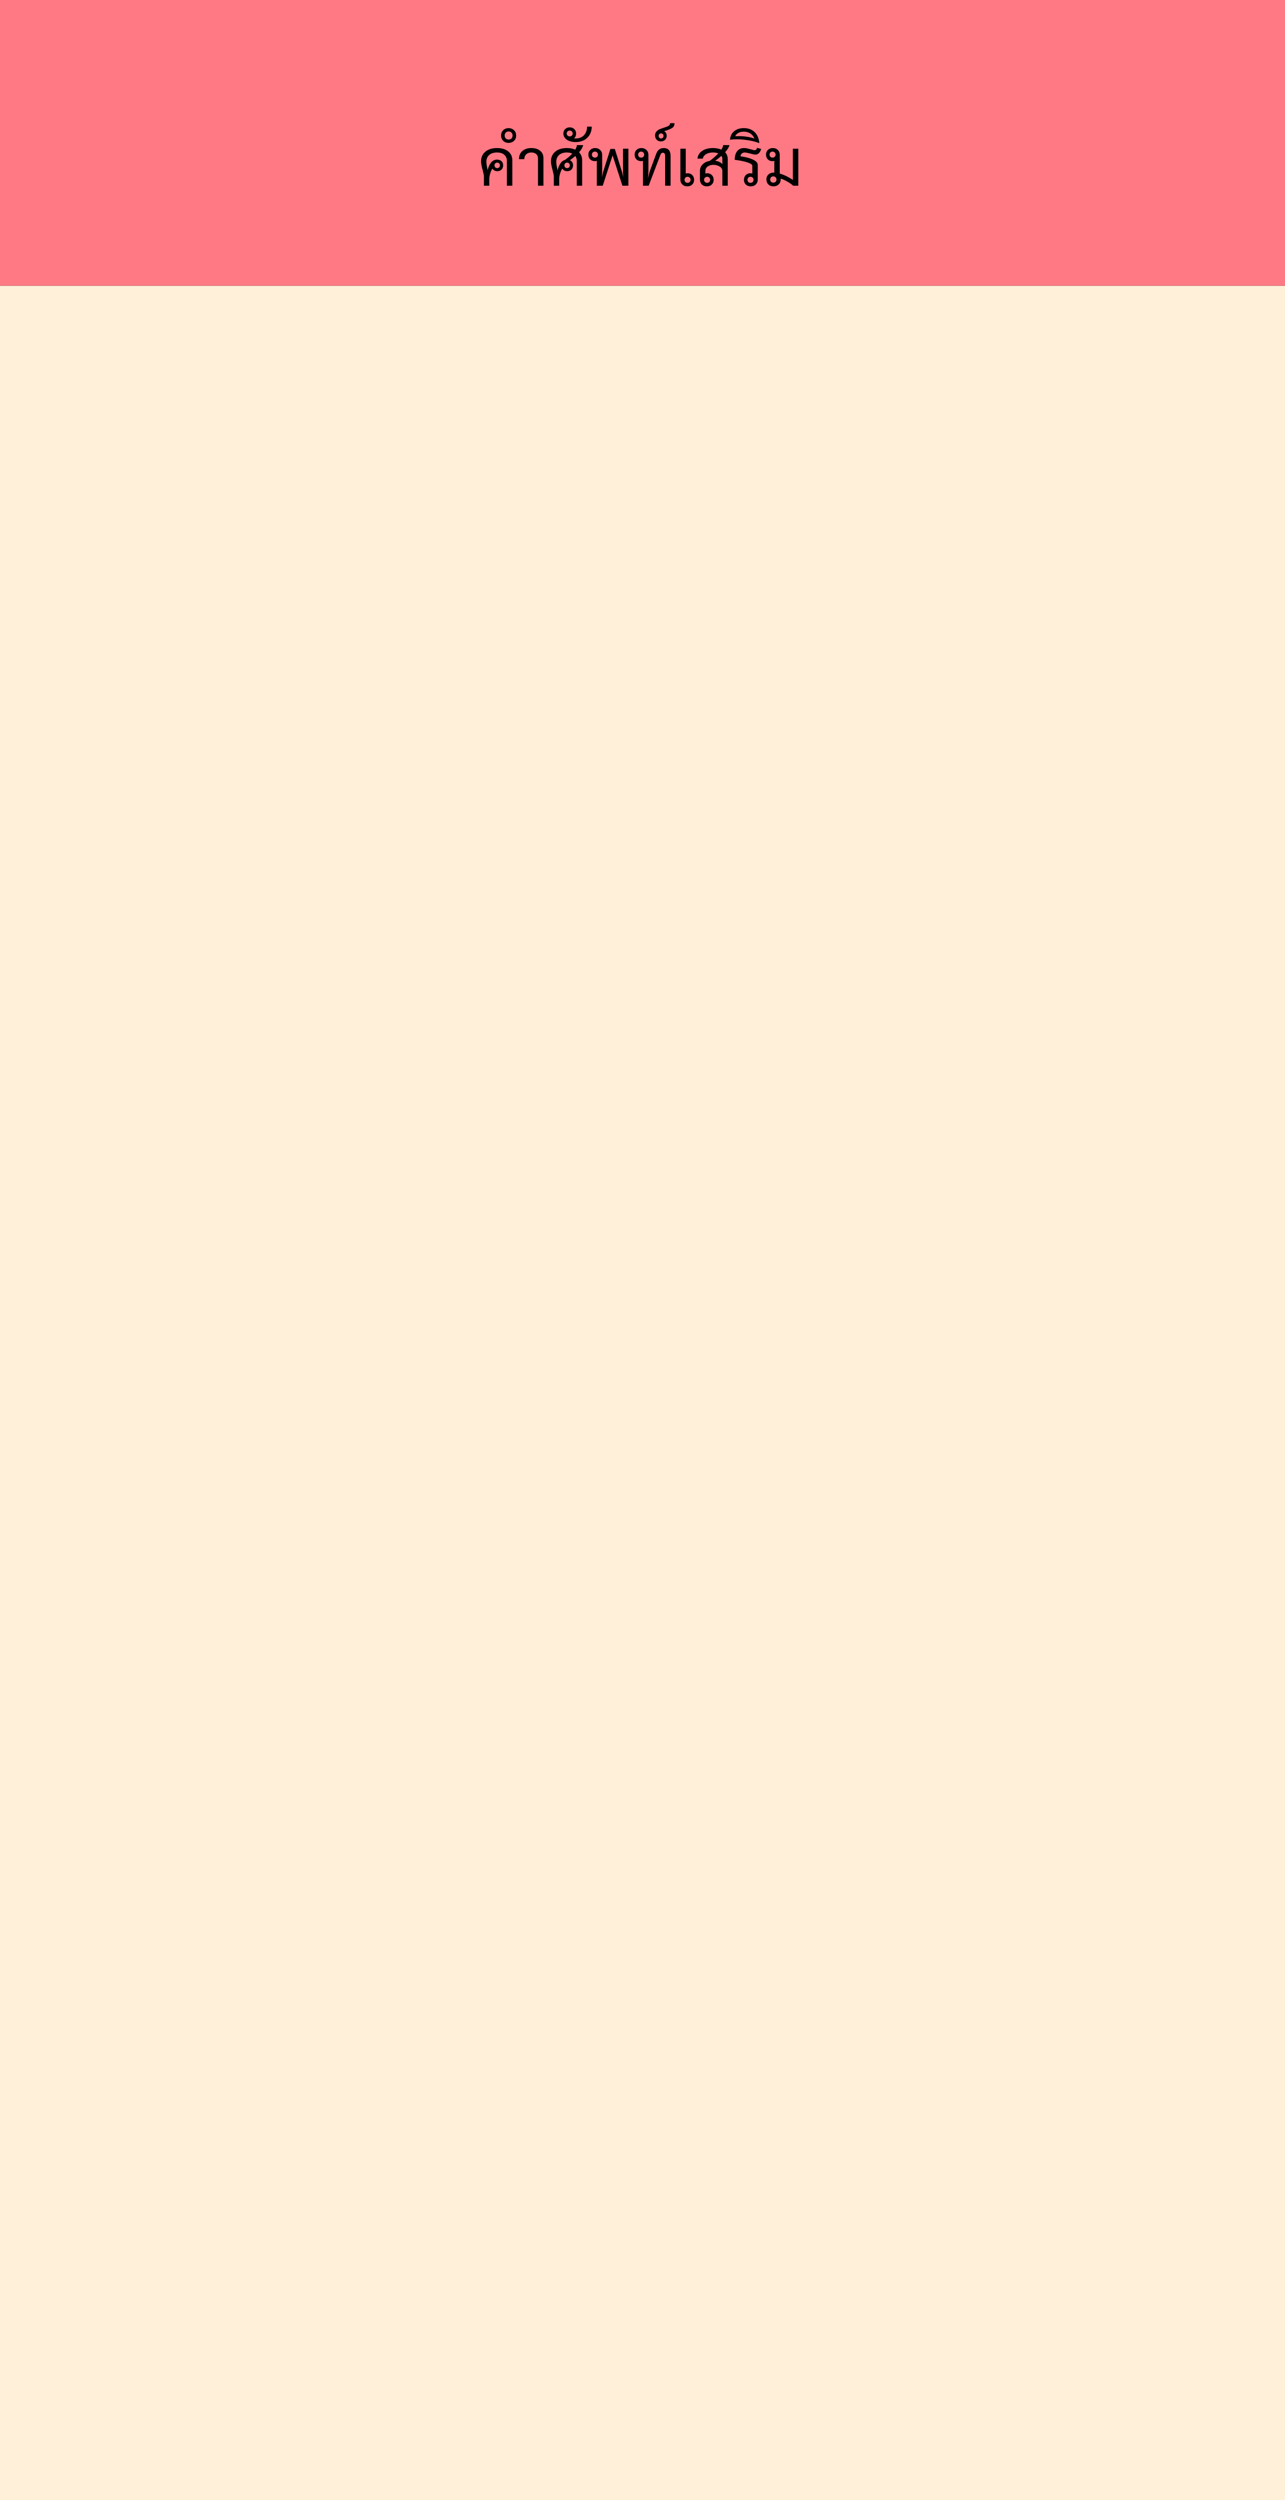 <svg width="360" height="700" viewBox="0 0 360 700" fill="none" xmlns="http://www.w3.org/2000/svg">
<rect x="0" y="0" width="360" height="700" fill="#333333" stroke="none"/>
<g id="extra-vocab">
<g id="Group 2226">
<rect id="box-extravocab" y="80" width="360" height="620" fill="#FFF0DA"/>
</g>
<g id="Group 2225">
<rect id="Rectangle 2601" width="360" height="80" fill="#FF7985"/>
<path id="&#224;&#184;&#132;&#224;&#184;&#179;&#224;&#184;&#168;&#224;&#184;&#177;&#224;&#184;&#158;&#224;&#184;&#151;&#224;&#185;&#140;&#224;&#185;&#128;&#224;&#184;&#170;&#224;&#184;&#163;&#224;&#184;&#180;&#224;&#184;&#161;" d="M139.246 41.452C140.566 41.452 141.61 41.764 142.378 42.388C143.146 43 143.53 43.834 143.53 44.89V52H142V45.034C142 44.314 141.754 43.744 141.262 43.324C140.77 42.904 140.098 42.694 139.246 42.694C138.322 42.694 137.59 42.928 137.05 43.396C136.522 43.864 136.258 44.494 136.258 45.286C136.258 45.55 136.288 45.88 136.348 46.276C136.42 46.66 136.468 46.906 136.492 47.014C136.528 47.158 136.57 47.374 136.618 47.662C136.81 46.774 137.128 46.06 137.572 45.52C138.028 44.968 138.58 44.692 139.228 44.692C139.756 44.692 140.176 44.836 140.488 45.124C140.8 45.4 140.956 45.79 140.956 46.294C140.956 46.774 140.806 47.17 140.506 47.482C140.206 47.782 139.816 47.932 139.336 47.932C139.06 47.932 138.79 47.872 138.526 47.752C138.274 47.62 138.082 47.434 137.95 47.194C137.71 47.566 137.506 48.028 137.338 48.58C137.17 49.132 137.086 49.648 137.086 50.128V52H135.574V49.426C135.574 49.246 135.538 48.994 135.466 48.67C135.394 48.346 135.316 48.016 135.232 47.68C134.92 46.552 134.764 45.73 134.764 45.214C134.764 44.062 135.166 43.15 135.97 42.478C136.774 41.794 137.866 41.452 139.246 41.452ZM139.3 45.538C139.072 45.538 138.886 45.61 138.742 45.754C138.61 45.886 138.544 46.066 138.544 46.294C138.544 46.522 138.61 46.708 138.742 46.852C138.886 46.996 139.072 47.068 139.3 47.068C139.528 47.068 139.708 46.996 139.84 46.852C139.984 46.708 140.056 46.522 140.056 46.294C140.056 46.066 139.984 45.886 139.84 45.754C139.708 45.61 139.528 45.538 139.3 45.538ZM142.482 40.012C141.858 40.012 141.354 39.82 140.97 39.436C140.574 39.04 140.376 38.542 140.376 37.942C140.376 37.342 140.574 36.85 140.97 36.466C141.354 36.07 141.858 35.872 142.482 35.872C143.106 35.872 143.616 36.07 144.012 36.466C144.408 36.85 144.606 37.342 144.606 37.942C144.606 38.542 144.408 39.04 144.012 39.436C143.616 39.82 143.106 40.012 142.482 40.012ZM142.482 39.076C142.818 39.076 143.088 38.974 143.292 38.77C143.496 38.554 143.598 38.278 143.598 37.942C143.598 37.606 143.496 37.336 143.292 37.132C143.088 36.916 142.818 36.808 142.482 36.808C142.158 36.808 141.894 36.916 141.69 37.132C141.486 37.336 141.384 37.606 141.384 37.942C141.384 38.278 141.486 38.554 141.69 38.77C141.894 38.974 142.158 39.076 142.482 39.076ZM150.722 44.332C150.722 43.828 150.554 43.432 150.218 43.144C149.894 42.844 149.444 42.694 148.868 42.694C148.268 42.694 147.788 42.862 147.428 43.198C147.068 43.534 146.888 43.99 146.888 44.566H145.394C145.394 43.606 145.706 42.85 146.33 42.298C146.954 41.734 147.8 41.452 148.868 41.452C149.912 41.452 150.734 41.71 151.334 42.226C151.946 42.73 152.252 43.42 152.252 44.296V52H150.722V44.332ZM163.382 40.624C163.25 41.236 162.866 41.908 162.23 42.64C162.806 43.24 163.094 43.99 163.094 44.89V52H161.582V45.034C161.582 44.53 161.45 44.08 161.186 43.684C160.742 44.068 160.232 44.458 159.656 44.854C159.932 44.974 160.148 45.16 160.304 45.412C160.46 45.652 160.538 45.946 160.538 46.294C160.538 46.774 160.388 47.17 160.088 47.482C159.788 47.782 159.398 47.932 158.918 47.932C158.642 47.932 158.372 47.872 158.108 47.752C157.856 47.62 157.664 47.434 157.532 47.194C157.292 47.566 157.088 48.028 156.92 48.58C156.752 49.132 156.668 49.648 156.668 50.128V52H155.156V49.426C155.156 49.246 155.12 48.994 155.048 48.67C154.976 48.346 154.898 48.016 154.814 47.68C154.502 46.552 154.346 45.73 154.346 45.214C154.346 44.062 154.742 43.15 155.534 42.478C156.338 41.794 157.43 41.452 158.81 41.452C159.71 41.452 160.496 41.602 161.168 41.902C161.432 41.434 161.588 41.008 161.636 40.624H163.382ZM158.324 44.746C159.104 44.194 159.77 43.612 160.322 43C159.89 42.796 159.386 42.694 158.81 42.694C157.898 42.694 157.172 42.928 156.632 43.396C156.104 43.864 155.84 44.494 155.84 45.286C155.84 45.586 155.876 45.958 155.948 46.402C156.032 46.834 156.086 47.104 156.11 47.212L156.218 47.716C156.374 46.948 156.632 46.3 156.992 45.772C157.352 45.232 157.796 44.89 158.324 44.746ZM158.882 47.068C159.11 47.068 159.29 46.996 159.422 46.852C159.566 46.708 159.638 46.522 159.638 46.294C159.638 46.066 159.566 45.886 159.422 45.754C159.29 45.61 159.11 45.538 158.882 45.538C158.654 45.538 158.468 45.61 158.324 45.754C158.192 45.886 158.126 46.066 158.126 46.294C158.126 46.522 158.192 46.708 158.324 46.852C158.468 46.996 158.654 47.068 158.882 47.068ZM165.786 35.458C165.774 36.322 165.576 37.084 165.192 37.744C164.808 38.392 164.28 38.896 163.608 39.256C162.924 39.604 162.15 39.778 161.286 39.778C160.602 39.778 160.002 39.676 159.486 39.472C158.958 39.268 158.55 38.986 158.262 38.626C157.974 38.254 157.83 37.84 157.83 37.384C157.83 36.88 157.998 36.466 158.334 36.142C158.67 35.818 159.096 35.656 159.612 35.656C160.128 35.656 160.554 35.818 160.89 36.142C161.226 36.466 161.394 36.886 161.394 37.402C161.394 37.678 161.346 37.936 161.25 38.176C161.142 38.404 160.998 38.596 160.818 38.752C160.926 38.764 161.082 38.77 161.286 38.77C162.258 38.77 163.032 38.464 163.608 37.852C164.172 37.228 164.46 36.43 164.472 35.458H165.786ZM158.766 37.366C158.766 37.606 158.85 37.804 159.018 37.96C159.174 38.116 159.372 38.194 159.612 38.194C159.852 38.194 160.05 38.116 160.206 37.96C160.362 37.804 160.44 37.606 160.44 37.366C160.44 37.138 160.362 36.946 160.206 36.79C160.05 36.634 159.852 36.556 159.612 36.556C159.372 36.556 159.174 36.634 159.018 36.79C158.85 36.946 158.766 37.138 158.766 37.366ZM176.046 41.632V52H174.372L171.618 43.504L168.864 52H167.19V45.034C167.01 45.094 166.83 45.124 166.65 45.124C166.122 45.124 165.684 44.956 165.336 44.62C165 44.272 164.832 43.822 164.832 43.27C164.832 42.742 165.012 42.31 165.372 41.974C165.732 41.626 166.188 41.452 166.74 41.452C167.316 41.452 167.784 41.632 168.144 41.992C168.516 42.34 168.702 42.796 168.702 43.36V48.148C168.702 48.448 168.672 48.94 168.612 49.624L168.99 48.076L171.006 41.704H172.248L174.246 48.076L174.624 49.624C174.564 48.94 174.534 48.448 174.534 48.148V41.632H176.046ZM165.822 43.288C165.822 43.528 165.9 43.732 166.056 43.9C166.224 44.056 166.428 44.134 166.668 44.134C166.92 44.134 167.124 44.056 167.28 43.9C167.436 43.732 167.514 43.528 167.514 43.288C167.514 43.048 167.436 42.85 167.28 42.694C167.124 42.526 166.92 42.442 166.668 42.442C166.428 42.442 166.224 42.526 166.056 42.694C165.9 42.85 165.822 43.048 165.822 43.288ZM185.941 41.452C187.225 41.452 187.867 42.19 187.867 43.666V52H186.337V43.684C186.337 43.072 186.139 42.766 185.743 42.766C185.551 42.766 185.401 42.814 185.293 42.91C185.197 42.994 185.113 43.126 185.041 43.306L181.729 52H180.127V45.034C179.947 45.094 179.773 45.124 179.605 45.124C179.077 45.124 178.639 44.956 178.291 44.62C177.955 44.272 177.787 43.822 177.787 43.27C177.787 42.742 177.967 42.31 178.327 41.974C178.687 41.626 179.143 41.452 179.695 41.452C180.271 41.452 180.739 41.632 181.099 41.992C181.471 42.34 181.657 42.796 181.657 43.36V48.076C181.657 48.556 181.609 49.168 181.513 49.912L182.017 48.004L183.835 43.072C184.231 41.992 184.933 41.452 185.941 41.452ZM178.777 43.288C178.777 43.528 178.855 43.732 179.011 43.9C179.179 44.056 179.383 44.134 179.623 44.134C179.875 44.134 180.079 44.056 180.235 43.9C180.391 43.732 180.469 43.528 180.469 43.288C180.469 43.048 180.391 42.85 180.235 42.694C180.079 42.526 179.875 42.442 179.623 42.442C179.383 42.442 179.179 42.526 179.011 42.694C178.855 42.85 178.777 43.048 178.777 43.288ZM188.973 34.486C188.973 34.99 188.835 35.374 188.559 35.638C188.271 35.89 187.815 36.13 187.191 36.358C187.083 36.394 186.981 36.43 186.885 36.466C186.777 36.49 186.681 36.52 186.597 36.556L186.093 36.718C186.309 36.862 186.477 37.048 186.597 37.276C186.717 37.492 186.777 37.738 186.777 38.014C186.777 38.47 186.627 38.848 186.327 39.148C186.015 39.448 185.619 39.598 185.139 39.598C184.659 39.598 184.269 39.442 183.969 39.13C183.669 38.818 183.519 38.416 183.519 37.924C183.519 37.444 183.663 37.06 183.951 36.772C184.227 36.484 184.515 36.286 184.815 36.178C185.103 36.058 185.613 35.878 186.345 35.638C186.801 35.494 187.149 35.344 187.389 35.188C187.617 35.02 187.731 34.786 187.731 34.486H188.973ZM185.211 38.77C185.403 38.77 185.565 38.704 185.697 38.572C185.829 38.428 185.895 38.254 185.895 38.05C185.895 37.846 185.829 37.678 185.697 37.546C185.565 37.414 185.403 37.348 185.211 37.348C185.007 37.348 184.845 37.414 184.725 37.546C184.593 37.678 184.527 37.846 184.527 38.05C184.527 38.254 184.593 38.428 184.725 38.572C184.845 38.704 185.007 38.77 185.211 38.77ZM192.641 48.508C193.181 48.508 193.619 48.682 193.955 49.03C194.291 49.378 194.459 49.822 194.459 50.362C194.459 50.89 194.279 51.328 193.919 51.676C193.571 52.012 193.115 52.18 192.551 52.18C191.975 52.18 191.507 52.006 191.147 51.658C190.787 51.298 190.607 50.836 190.607 50.272V41.632H192.119V48.598C192.299 48.538 192.473 48.508 192.641 48.508ZM192.623 51.19C192.875 51.19 193.079 51.112 193.235 50.956C193.391 50.788 193.469 50.584 193.469 50.344C193.469 50.104 193.391 49.906 193.235 49.75C193.079 49.582 192.875 49.498 192.623 49.498C192.371 49.498 192.167 49.582 192.011 49.75C191.855 49.906 191.777 50.104 191.777 50.344C191.777 50.584 191.855 50.788 192.011 50.956C192.167 51.112 192.371 51.19 192.623 51.19ZM204.369 40.624C204.225 41.2 203.817 41.866 203.145 42.622C203.637 43.15 203.883 43.792 203.883 44.548V52H202.371V47.896C202.371 47.356 202.113 46.93 201.597 46.618C201.081 46.306 200.505 46.15 199.869 46.15C199.233 46.15 198.699 46.306 198.267 46.618C197.835 46.918 197.619 47.338 197.619 47.878V48.598C197.799 48.538 197.973 48.508 198.141 48.508C198.669 48.508 199.101 48.682 199.437 49.03C199.773 49.366 199.941 49.81 199.941 50.362C199.941 50.89 199.761 51.328 199.401 51.676C199.053 52.012 198.597 52.18 198.033 52.18C197.457 52.18 196.989 52.006 196.629 51.658C196.269 51.298 196.089 50.836 196.089 50.272V47.878C196.089 47.134 196.341 46.516 196.845 46.024C197.349 45.52 198.009 45.196 198.825 45.052C199.809 44.332 200.613 43.63 201.237 42.946C200.805 42.778 200.307 42.694 199.743 42.694C198.975 42.694 198.333 42.85 197.817 43.162C197.301 43.474 196.989 43.894 196.881 44.422H195.405C195.489 43.51 195.921 42.79 196.701 42.262C197.481 41.722 198.495 41.452 199.743 41.452C200.631 41.452 201.411 41.602 202.083 41.902C202.383 41.434 202.563 41.008 202.623 40.624H204.369ZM202.371 44.494C202.371 44.182 202.287 43.894 202.119 43.63C201.591 44.11 201.009 44.572 200.373 45.016C201.213 45.124 201.879 45.43 202.371 45.934V44.494ZM198.951 50.344C198.951 50.104 198.873 49.906 198.717 49.75C198.561 49.582 198.363 49.498 198.123 49.498C197.871 49.498 197.661 49.582 197.493 49.75C197.337 49.906 197.259 50.104 197.259 50.344C197.259 50.584 197.337 50.788 197.493 50.956C197.661 51.112 197.871 51.19 198.123 51.19C198.363 51.19 198.561 51.112 198.717 50.956C198.873 50.788 198.951 50.584 198.951 50.344ZM208.619 42.694C208.319 42.694 208.055 42.79 207.827 42.982C207.611 43.162 207.491 43.426 207.467 43.774C208.811 43.942 209.951 44.236 210.887 44.656C211.823 45.076 212.291 45.598 212.291 46.222V50.272C212.291 50.836 212.105 51.298 211.733 51.658C211.373 52.006 210.905 52.18 210.329 52.18C209.765 52.18 209.303 52.012 208.943 51.676C208.595 51.328 208.421 50.89 208.421 50.362C208.421 49.81 208.589 49.366 208.925 49.03C209.261 48.682 209.699 48.508 210.239 48.508C210.407 48.508 210.581 48.538 210.761 48.598V46.42C210.761 46.084 210.317 45.772 209.429 45.484C208.541 45.184 207.341 44.938 205.829 44.746C205.841 43.69 206.075 42.88 206.531 42.316C206.999 41.74 207.635 41.452 208.439 41.452C208.739 41.452 209.027 41.482 209.303 41.542C209.579 41.602 209.957 41.698 210.437 41.83C210.953 41.986 211.289 42.064 211.445 42.064C211.589 42.064 211.721 42.004 211.841 41.884C211.961 41.764 212.045 41.596 212.093 41.38L213.245 41.704C213.101 42.208 212.891 42.598 212.615 42.874C212.339 43.15 212.021 43.288 211.661 43.288C211.493 43.288 211.277 43.258 211.013 43.198C210.749 43.138 210.479 43.072 210.203 43C210.131 42.976 209.909 42.922 209.537 42.838C209.177 42.742 208.871 42.694 208.619 42.694ZM210.257 51.19C210.509 51.19 210.713 51.112 210.869 50.956C211.025 50.788 211.103 50.584 211.103 50.344C211.103 50.104 211.025 49.906 210.869 49.75C210.713 49.582 210.509 49.498 210.257 49.498C210.005 49.498 209.801 49.582 209.645 49.75C209.489 49.906 209.411 50.104 209.411 50.344C209.411 50.584 209.489 50.788 209.645 50.956C209.801 51.112 210.005 51.19 210.257 51.19ZM212.73 40.084C211.854 39.736 210.852 39.472 209.724 39.292C208.584 39.1 207.48 39.004 206.412 39.004C205.668 39.004 205.038 39.046 204.522 39.13C204.582 38.134 204.96 37.342 205.656 36.754C206.352 36.166 207.264 35.872 208.392 35.872C209.64 35.872 210.648 36.244 211.416 36.988C212.172 37.72 212.61 38.752 212.73 40.084ZM211.362 38.806C211.086 38.158 210.69 37.672 210.174 37.348C209.658 37.024 209.064 36.862 208.392 36.862C207.792 36.862 207.276 36.982 206.844 37.222C206.412 37.462 206.124 37.774 205.98 38.158C206.208 38.134 206.568 38.122 207.06 38.122C207.816 38.122 208.578 38.182 209.346 38.302C210.114 38.422 210.786 38.59 211.362 38.806ZM223.656 41.632V52H222.216C221.7 51.544 221.124 51.142 220.488 50.794C219.852 50.434 219.258 50.17 218.706 50.002C218.718 50.05 218.724 50.122 218.724 50.218C218.724 50.794 218.532 51.268 218.148 51.64C217.764 52 217.278 52.18 216.69 52.18C216.102 52.18 215.622 52 215.25 51.64C214.89 51.268 214.71 50.8 214.71 50.236C214.71 49.672 214.896 49.216 215.268 48.868C215.64 48.508 216.126 48.328 216.726 48.328C216.81 48.328 216.876 48.334 216.924 48.346V45.034C216.744 45.094 216.57 45.124 216.402 45.124C215.874 45.124 215.442 44.956 215.106 44.62C214.77 44.272 214.602 43.822 214.602 43.27C214.602 42.742 214.776 42.31 215.124 41.974C215.484 41.626 215.946 41.452 216.51 41.452C217.086 41.452 217.554 41.632 217.914 41.992C218.274 42.34 218.454 42.796 218.454 43.36V48.598C219.138 48.802 219.804 49.066 220.452 49.39C221.1 49.714 221.658 50.05 222.126 50.398V41.632H223.656ZM215.592 43.288C215.592 43.528 215.67 43.732 215.826 43.9C215.982 44.056 216.18 44.134 216.42 44.134C216.672 44.134 216.876 44.056 217.032 43.9C217.2 43.732 217.284 43.528 217.284 43.288C217.284 43.048 217.2 42.85 217.032 42.694C216.876 42.526 216.672 42.442 216.42 42.442C216.18 42.442 215.982 42.526 215.826 42.694C215.67 42.85 215.592 43.048 215.592 43.288ZM216.636 51.136C216.9 51.136 217.116 51.058 217.284 50.902C217.452 50.734 217.536 50.518 217.536 50.254C217.536 50.002 217.452 49.798 217.284 49.642C217.116 49.474 216.9 49.39 216.636 49.39C216.384 49.39 216.174 49.474 216.006 49.642C215.85 49.798 215.772 50.002 215.772 50.254C215.772 50.518 215.85 50.734 216.006 50.902C216.174 51.058 216.384 51.136 216.636 51.136Z" fill="black"/>
</g>
</g>
</svg>
